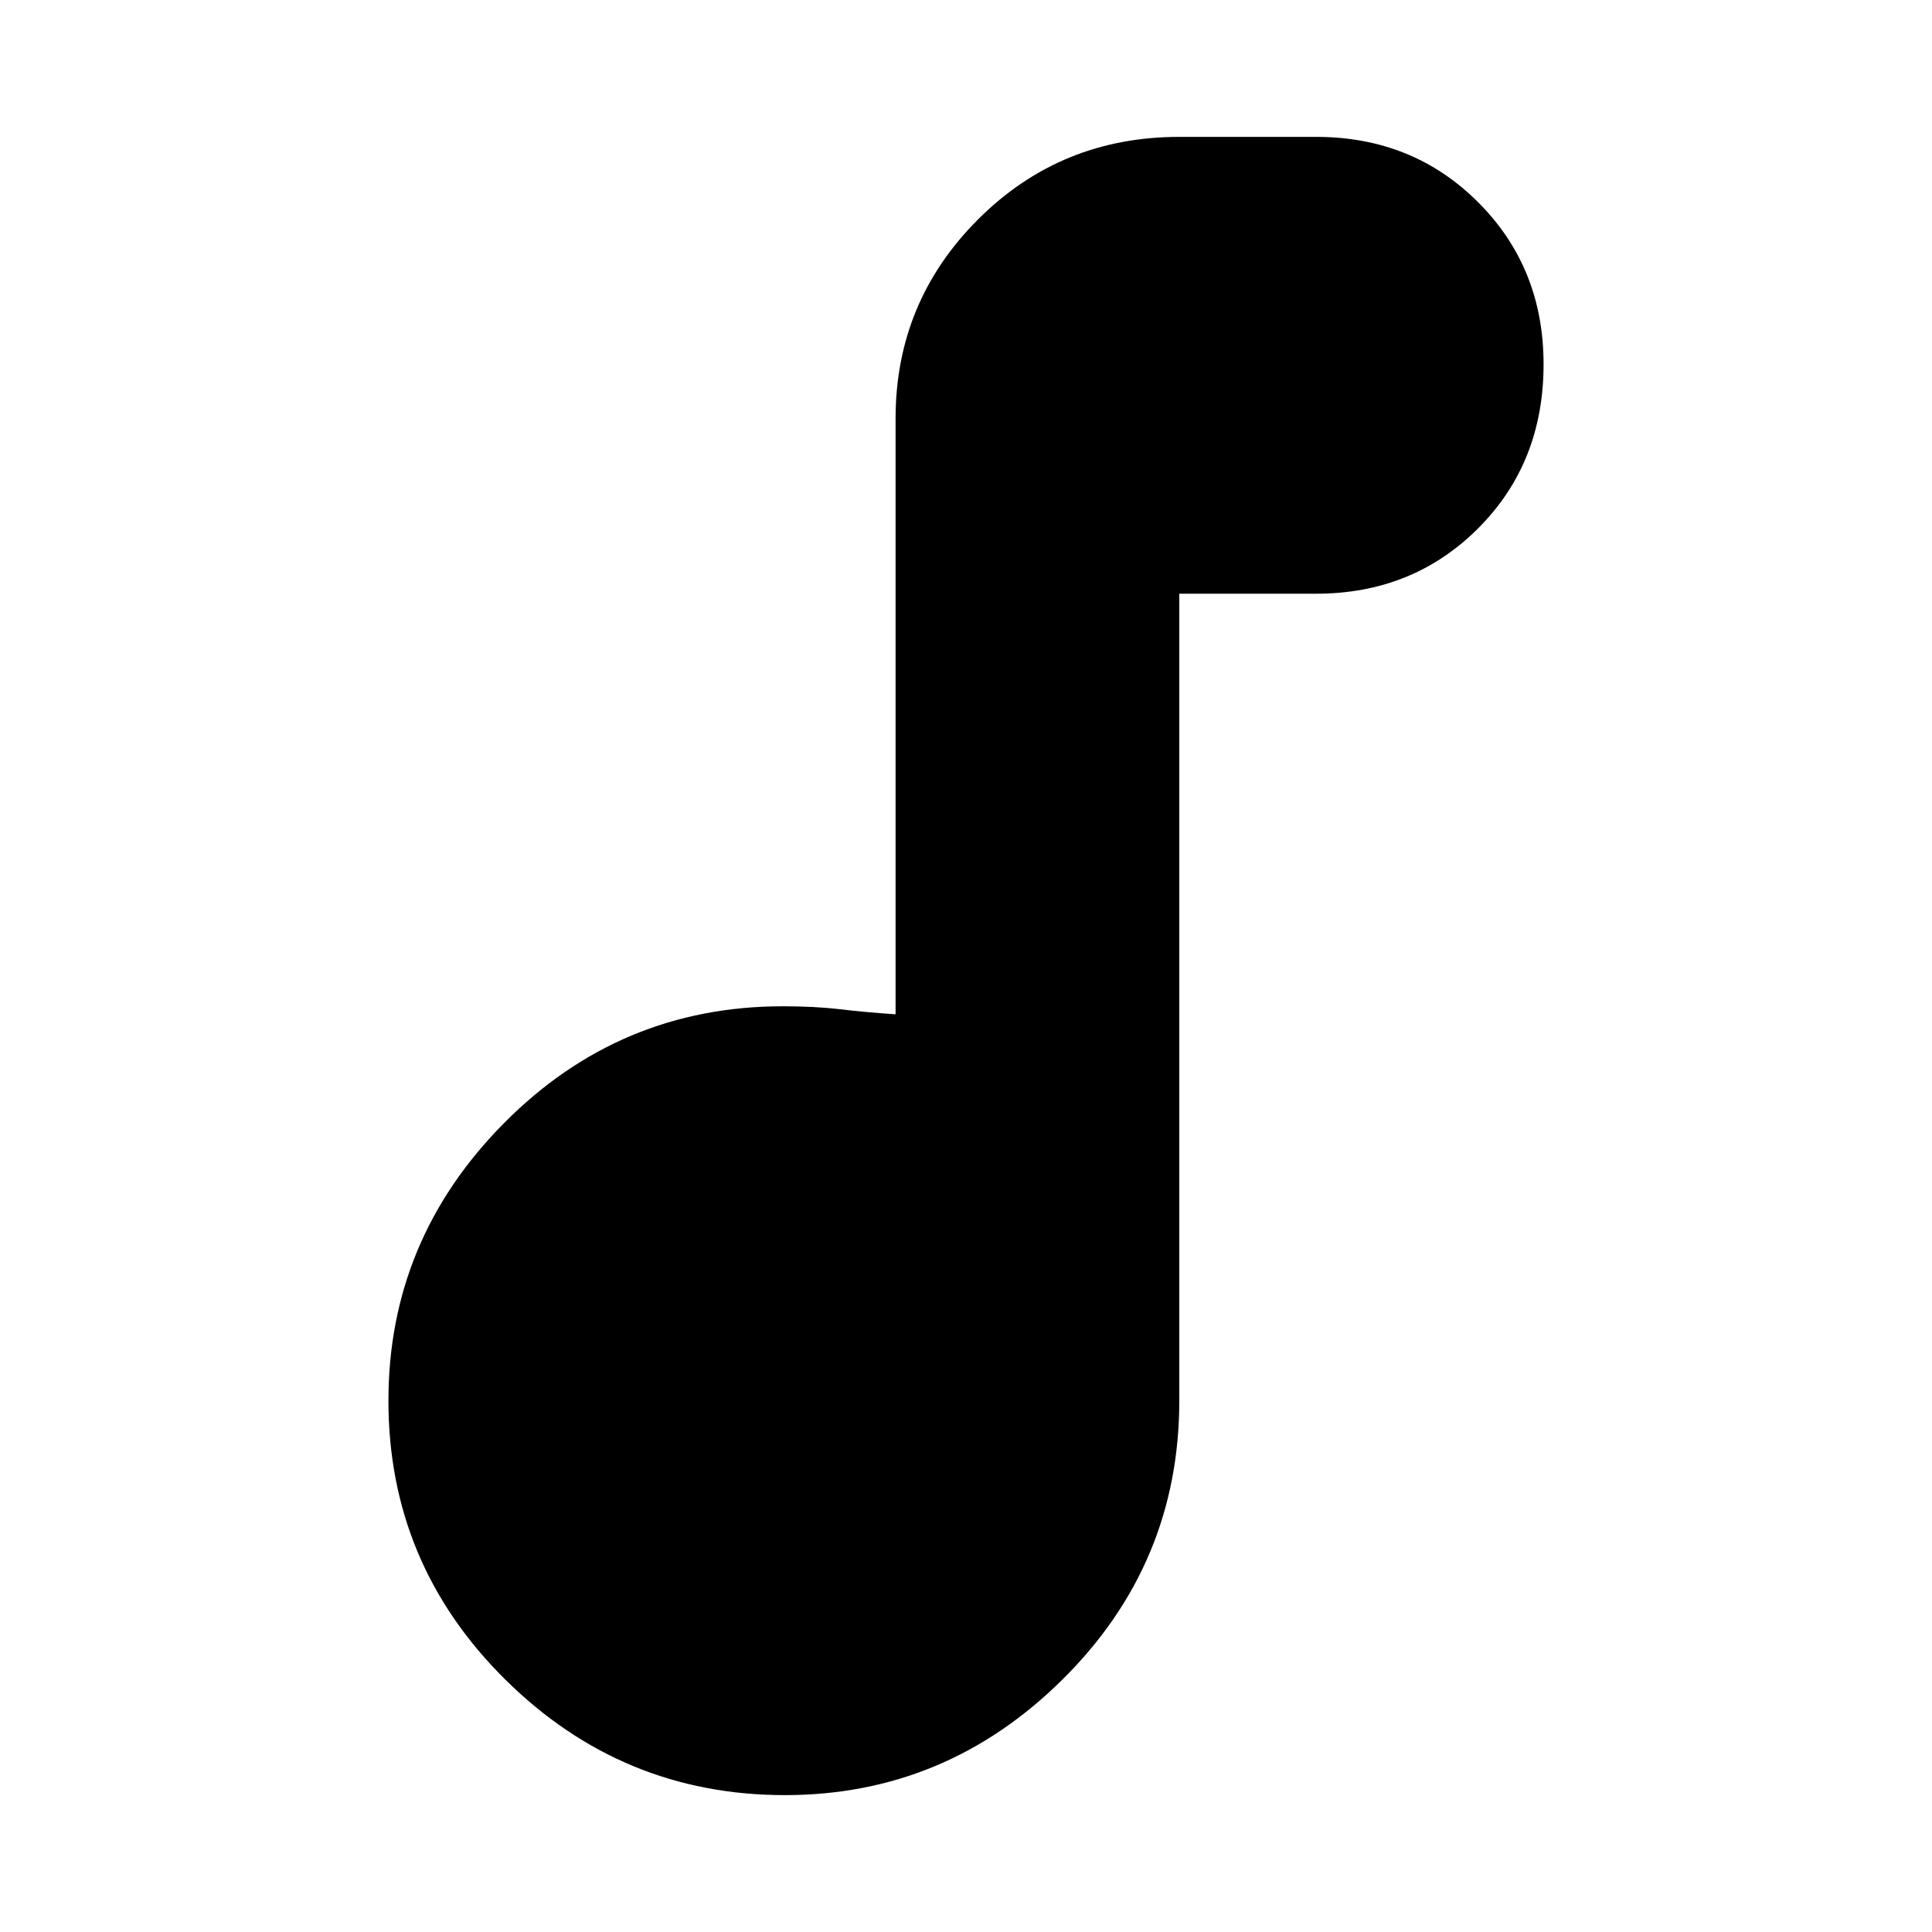 <svg xmlns="http://www.w3.org/2000/svg" height="20" width="20"><path d="M8.125 18.583Q6.438 18.583 5.229 17.385Q4.021 16.188 4.021 14.5Q4.021 12.833 5.219 11.625Q6.417 10.417 8.104 10.417Q8.438 10.417 8.698 10.448Q8.958 10.479 9.271 10.5V4.333Q9.271 3.125 10.125 2.271Q10.979 1.417 12.208 1.417H13.625Q14.625 1.417 15.302 2.094Q15.979 2.771 15.979 3.771Q15.979 4.792 15.302 5.469Q14.625 6.146 13.625 6.146H12.208V14.5Q12.208 16.188 11 17.385Q9.792 18.583 8.125 18.583Z"/></svg>